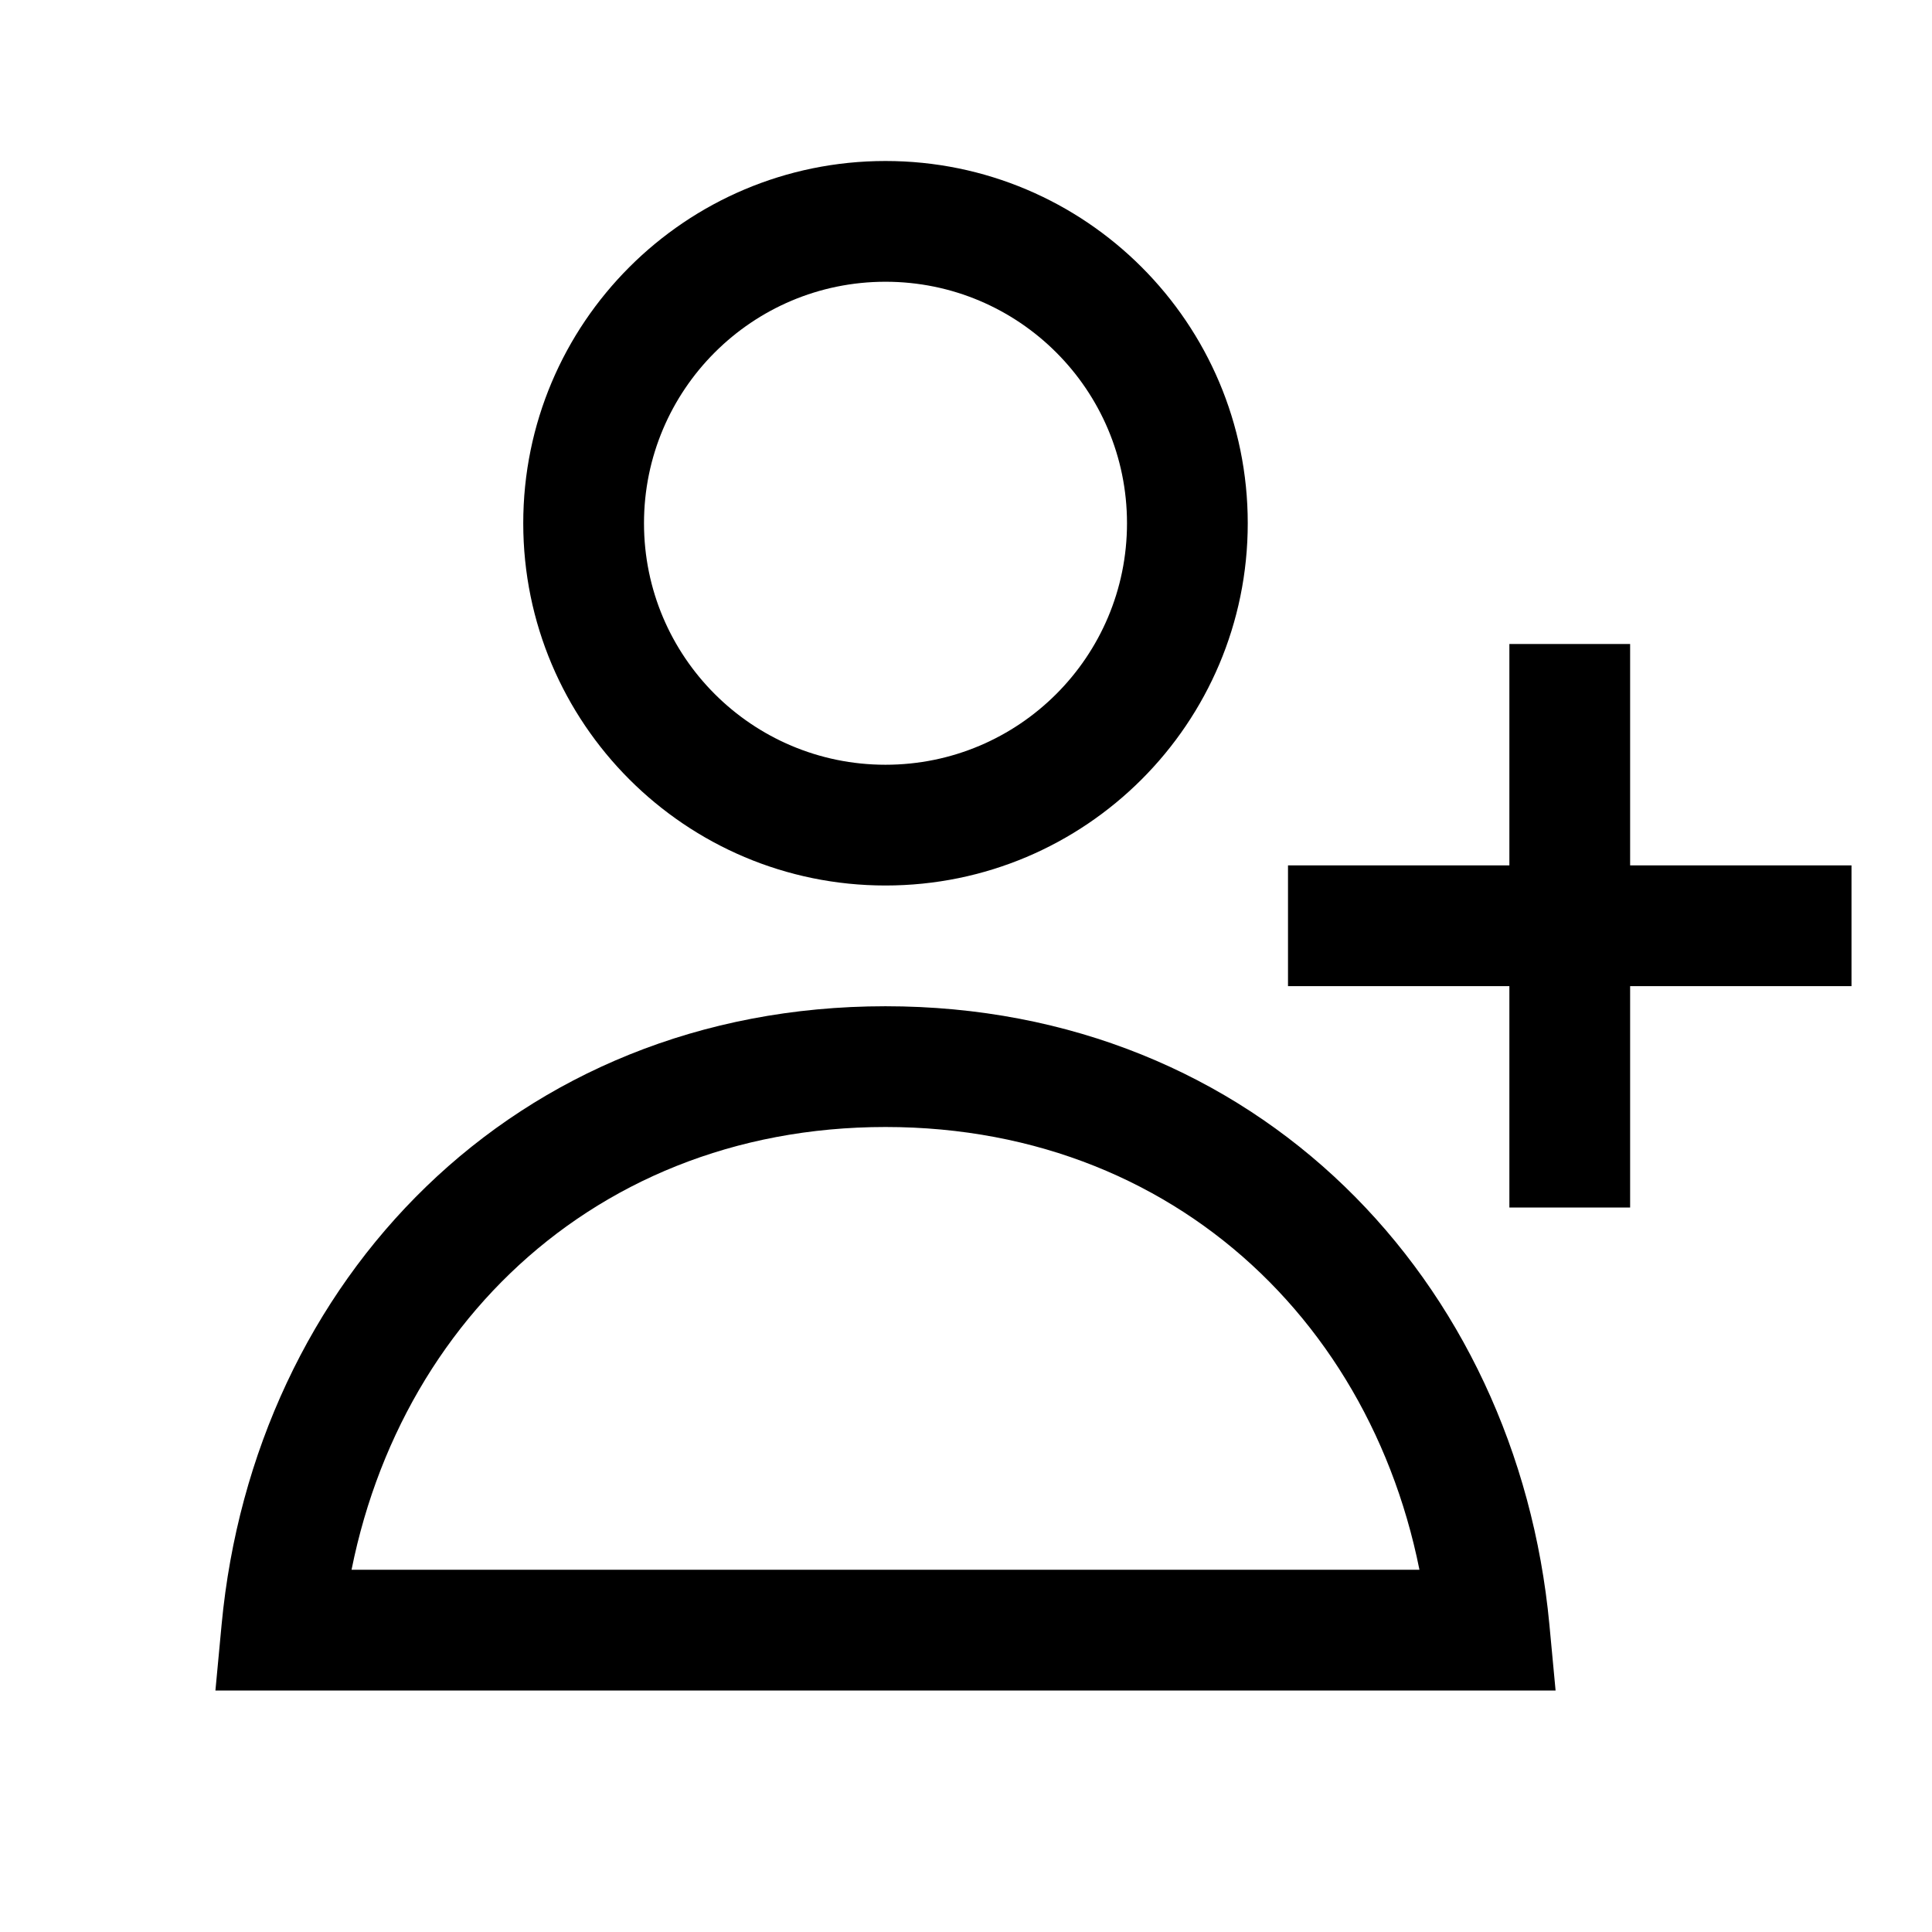 <svg width="24" height="24" viewBox="0 0 24 24" fill="none" xmlns="http://www.w3.org/2000/svg">
<path d="M3.5 20.25L2.753 20.18L2.676 21H3.5V20.25ZM18.5 20.25V21H19.324L19.247 20.18L18.5 20.25ZM20.25 8.75V8H18.75V8.75H20.25ZM18.75 14.25V15H20.25V14.25H18.75ZM16.75 10.75H16V12.25H16.75V10.75ZM22.25 12.25H23V10.75H22.25V12.25ZM14 6.5C14 8.157 12.657 9.5 11 9.5V11C13.485 11 15.5 8.985 15.5 6.5H14ZM11 9.5C9.343 9.5 8 8.157 8 6.5H6.5C6.5 8.985 8.515 11 11 11V9.5ZM8 6.5C8 4.843 9.343 3.5 11 3.5V2C8.515 2 6.5 4.015 6.5 6.5H8ZM11 3.5C12.657 3.5 14 4.843 14 6.5H15.5C15.5 4.015 13.485 2 11 2V3.5ZM4.247 20.32C4.583 16.741 7.236 14 11 14V12.5C6.384 12.5 3.155 15.91 2.753 20.18L4.247 20.32ZM11 14C14.765 14 17.417 16.741 17.753 20.32L19.247 20.18C18.845 15.91 15.616 12.5 11 12.5V14ZM3.5 21H18.5V19.5H3.5V21ZM18.75 8.75V11.5H20.25V8.75H18.75ZM18.75 11.5V14.25H20.25V11.5H18.75ZM16.75 12.25H19.5V10.75H16.75V12.25ZM19.5 12.25H22.25V10.75H19.5V12.25Z" fill="black"/>
</svg>
